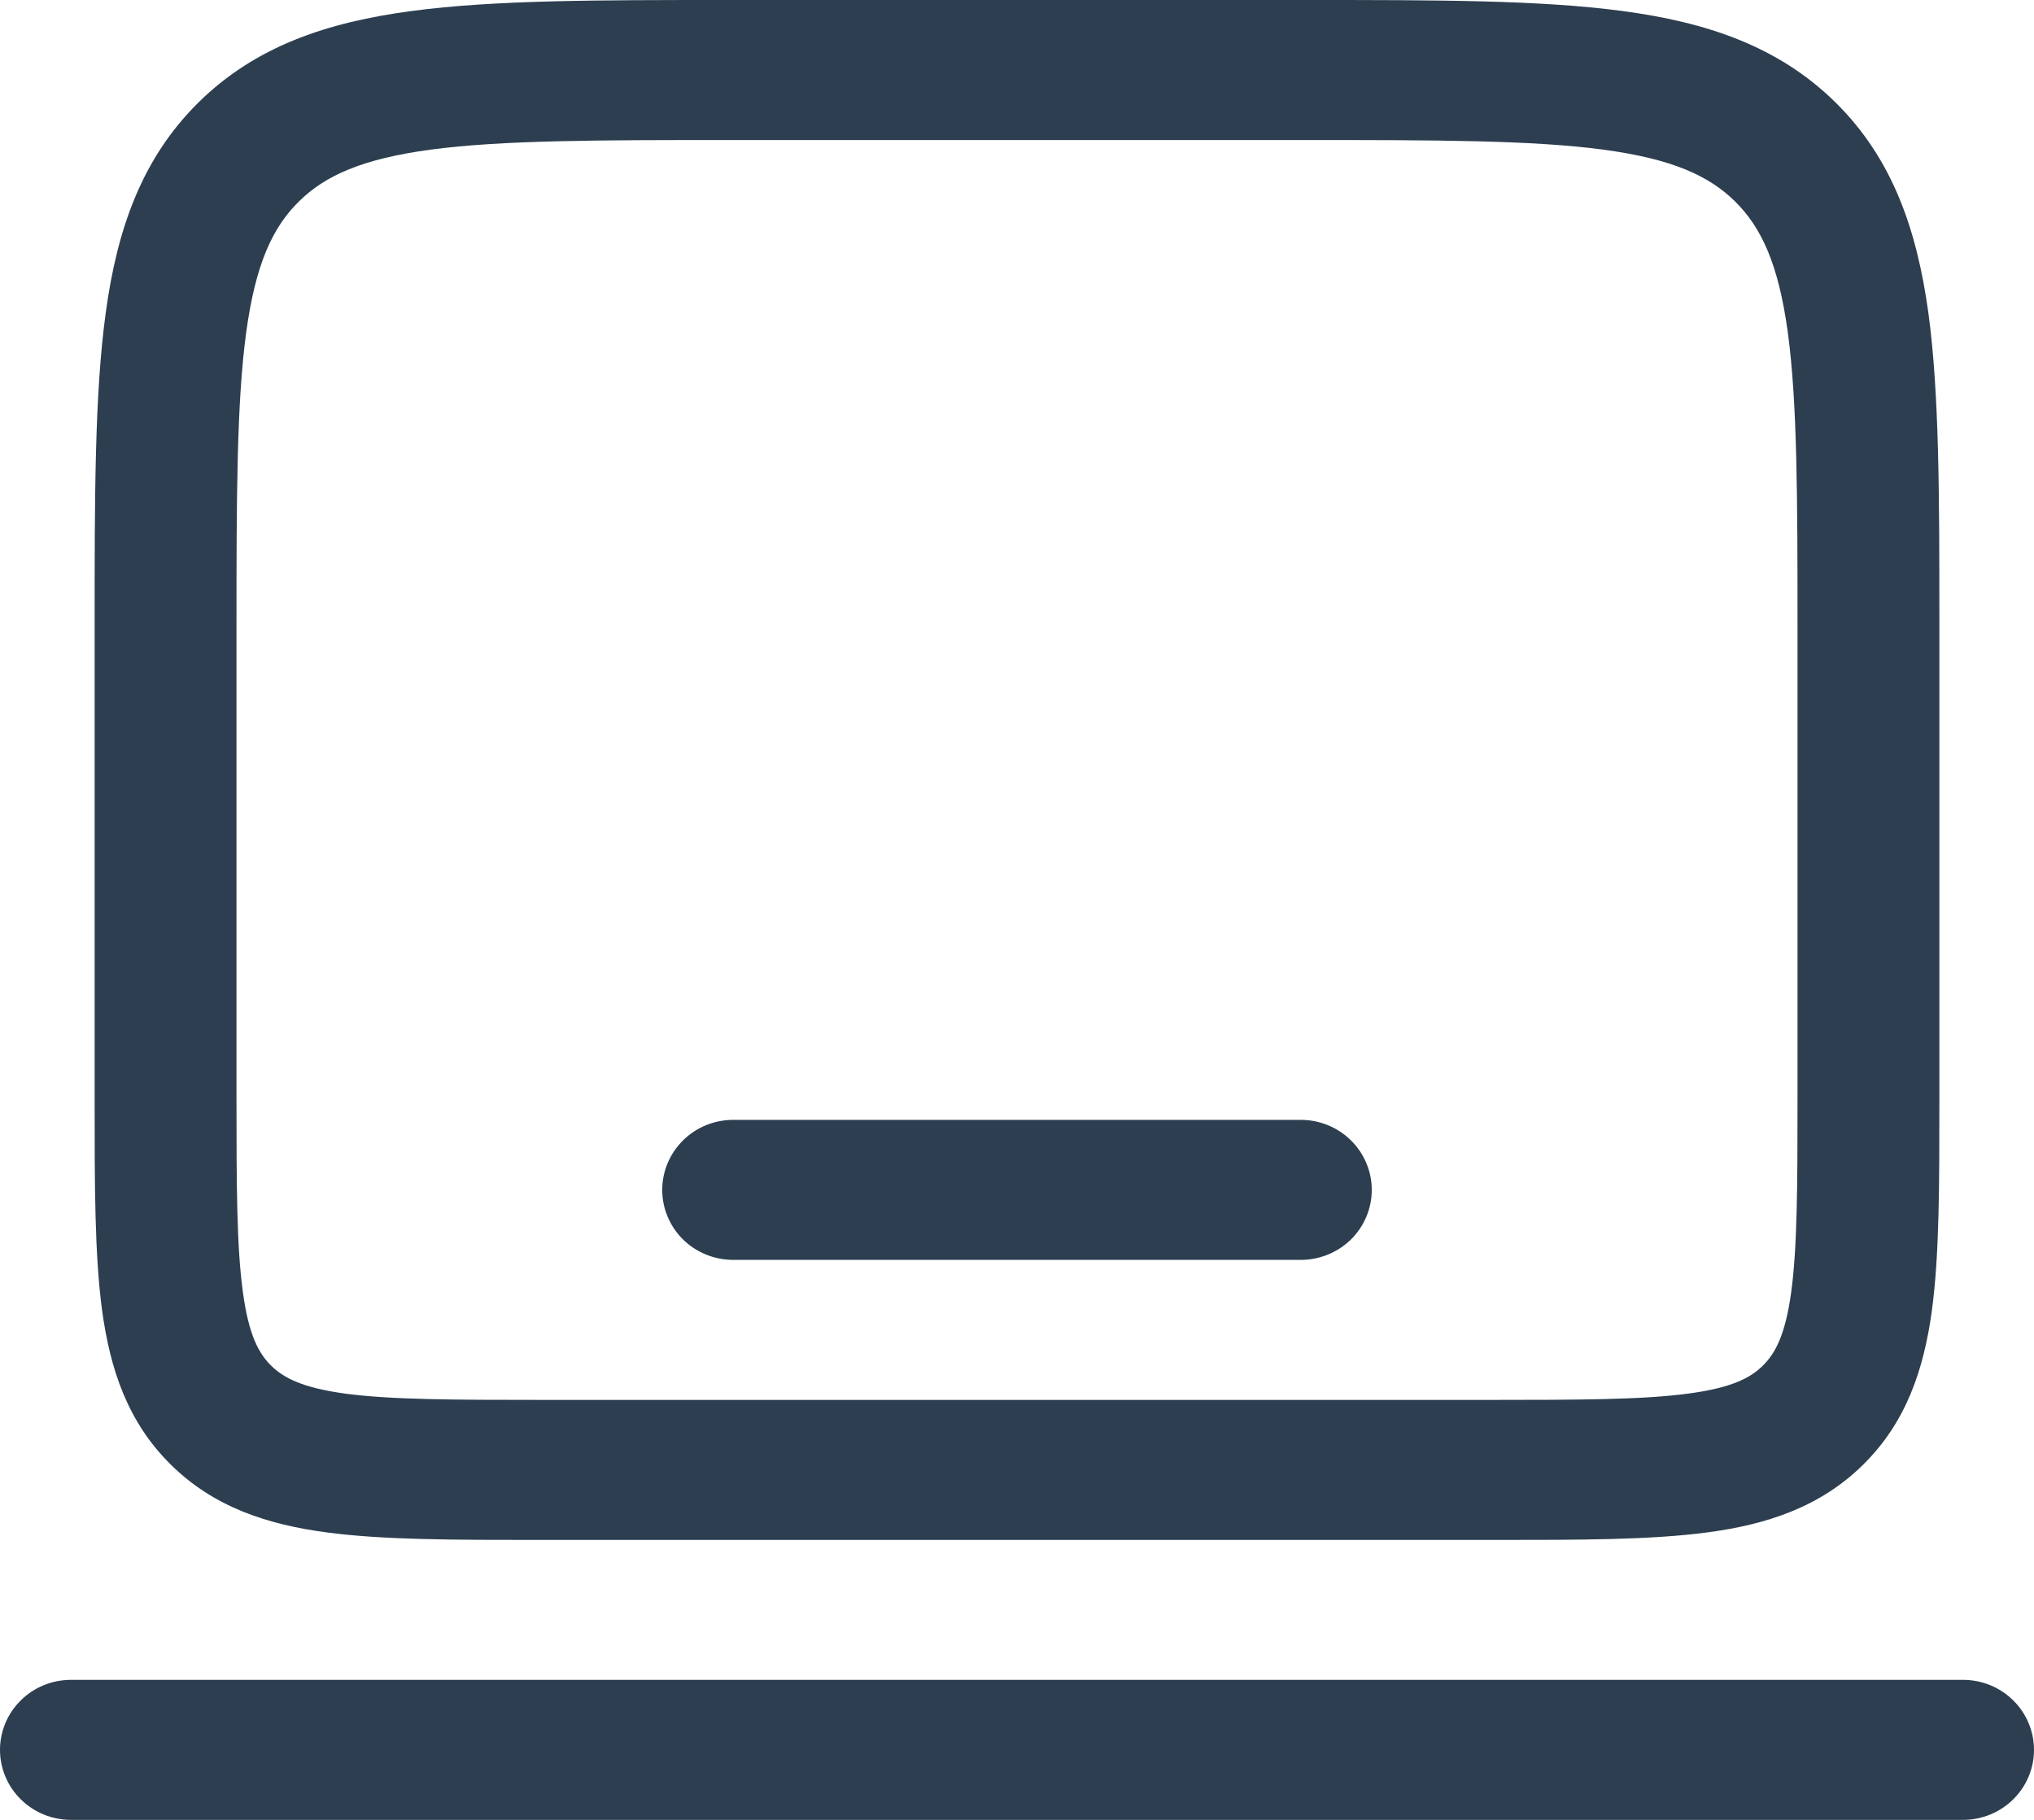 <svg width="19" height="17" viewBox="0 0 19 17" fill="none" xmlns="http://www.w3.org/2000/svg">
<path fill-rule="evenodd" clip-rule="evenodd" d="M6.8 0H12.2C13.408 0 14.383 9.09353e-08 15.149 0.102C15.944 0.207 16.614 0.433 17.146 0.957C17.678 1.482 17.906 2.143 18.014 2.927C18.116 3.683 18.116 4.645 18.116 5.837V10.289C18.116 11.073 18.116 11.726 18.046 12.243C17.971 12.791 17.807 13.285 17.404 13.682C17.002 14.079 16.501 14.242 15.946 14.315C15.421 14.385 14.759 14.385 13.965 14.385H5.035C4.242 14.385 3.579 14.385 3.054 14.315C2.499 14.242 1.998 14.079 1.596 13.682C1.193 13.285 1.029 12.791 0.954 12.243C0.884 11.726 0.884 11.072 0.884 10.289V5.837C0.884 4.645 0.884 3.683 0.987 2.927C1.093 2.143 1.323 1.482 1.854 0.957C2.386 0.432 3.056 0.207 3.851 0.102C4.617 9.09353e-08 5.592 0 6.8 0ZM4.028 1.397C3.379 1.484 3.036 1.642 2.792 1.882C2.547 2.124 2.388 2.462 2.3 3.103C2.211 3.759 2.209 4.633 2.209 5.885V10.244C2.209 11.084 2.211 11.649 2.269 12.07C2.323 12.472 2.418 12.645 2.534 12.758C2.649 12.871 2.823 12.964 3.23 13.019C3.657 13.075 4.229 13.077 5.081 13.077H13.919C14.771 13.077 15.343 13.075 15.77 13.018C16.177 12.964 16.352 12.871 16.467 12.757C16.582 12.644 16.677 12.472 16.732 12.07C16.789 11.649 16.791 11.084 16.791 10.244V5.885C16.791 4.634 16.789 3.76 16.7 3.102C16.612 2.462 16.452 2.124 16.208 1.882C15.963 1.641 15.621 1.484 14.971 1.397C14.304 1.309 13.419 1.308 12.151 1.308H6.849C5.581 1.308 4.695 1.309 4.028 1.397ZM6.186 11.115C6.186 10.942 6.256 10.776 6.38 10.653C6.504 10.53 6.673 10.461 6.849 10.461H12.151C12.327 10.461 12.495 10.53 12.62 10.653C12.744 10.776 12.814 10.942 12.814 11.115C12.814 11.289 12.744 11.455 12.62 11.578C12.495 11.7 12.327 11.769 12.151 11.769H6.849C6.673 11.769 6.504 11.7 6.38 11.578C6.256 11.455 6.186 11.289 6.186 11.115ZM0 16.346C0 16.173 0.07 16.006 0.194 15.884C0.318 15.761 0.487 15.692 0.663 15.692H18.337C18.513 15.692 18.682 15.761 18.806 15.884C18.93 16.006 19 16.173 19 16.346C19 16.52 18.93 16.686 18.806 16.808C18.682 16.931 18.513 17 18.337 17H0.663C0.487 17 0.318 16.931 0.194 16.808C0.07 16.686 0 16.52 0 16.346Z" fill="#2C3E50"/>
</svg>

